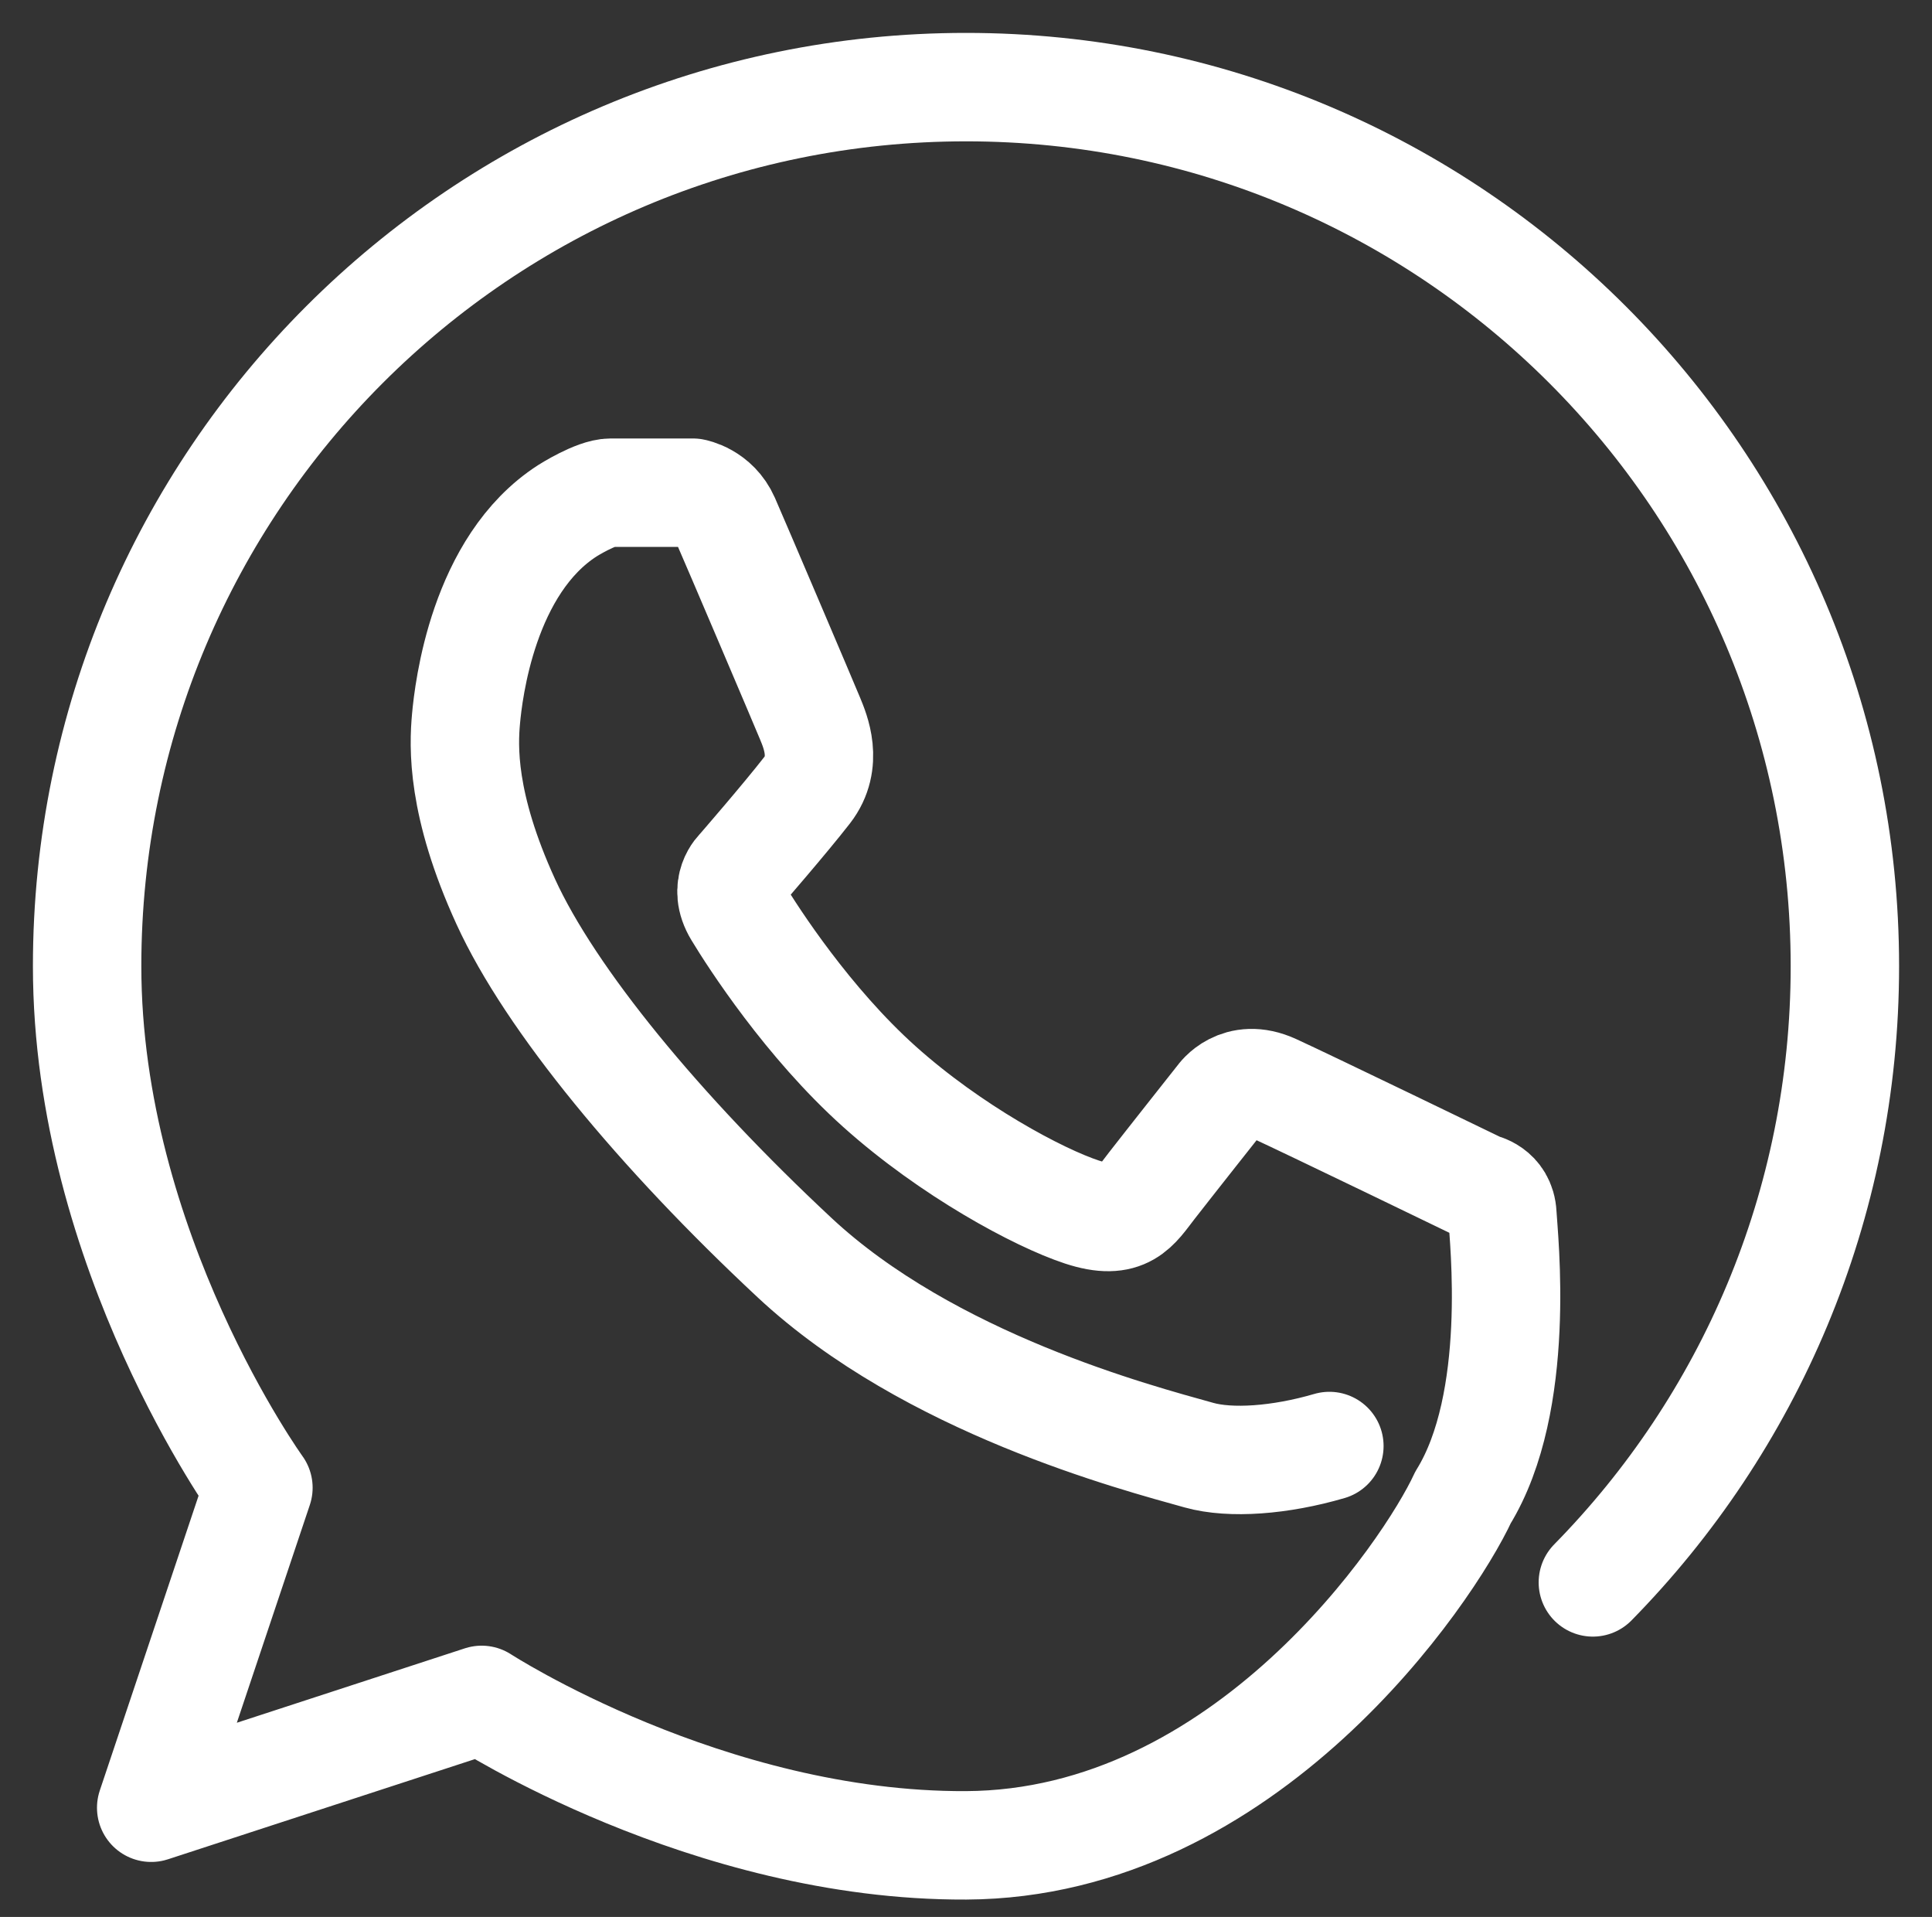 <?xml version="1.0" encoding="utf-8"?>
<!-- Generator: Adobe Illustrator 16.0.0, SVG Export Plug-In . SVG Version: 6.00 Build 0)  -->
<!DOCTYPE svg PUBLIC "-//W3C//DTD SVG 1.1//EN" "http://www.w3.org/Graphics/SVG/1.1/DTD/svg11.dtd">
<svg version="1.1" id="Layer_1" xmlns="http://www.w3.org/2000/svg" xmlns:xlink="http://www.w3.org/1999/xlink" x="0px" y="0px"
	 width="499px" height="495px" viewBox="-187 -187 499 495" enable-background="new -187 -187 499 495" xml:space="preserve">
<rect x="-187" y="-187" width="499" height="495" fill="#333333" stroke="none"/>
<g id="Watsapp">
	<path fill="none" stroke="#FFFFFF" stroke-width="28" stroke-linecap="round" stroke-linejoin="round" stroke-miterlimit="10" d="
		M156.354,186.391c-12.719,3.717-25.508,4.648-33.688,2.358c-16.164-4.521-69.586-18.498-104.428-50.983
		C-16.604,105.27-44.819,71.062-56.363,45.84C-67.907,20.617-67.274,5.654-66.635-1.401c0.639-7.052,4.354-39.737,26.232-53.748
		c0,0,7.297-4.628,11.104-4.628s21.289,0,21.289,0s5.706,0.997,8.329,6.938C2.937-46.888,20.894-4.714,22.226-1.462
		c1.337,3.256,4.812,11.306-0.771,18.518C15.859,24.264,4.172,37.723,4.172,37.723s-4.63,4.169-0.61,10.805
		c4.004,6.631,18.119,28.513,36.557,45.041c18.447,16.539,41.046,28.694,52.311,32.401c11.259,3.703,13.723-1.229,18.047-6.788
		c4.311-5.549,17.746-22.524,17.746-22.524s4.629-6.788,13.725-2.624c9.104,4.165,53.387,25.613,53.387,25.613
		s5.399,0.931,5.704,6.941c0.307,6.015,5.11,48.355-10.175,73.097c-8.729,18.922-56.023,89.492-128.356,89.82
		c-66.788,0.298-125.108-37.56-125.108-37.56l-85.351,27.849l27.698-82.633c0,0-44.244-61.24-44.244-134.665
		c-0.003-125.371,101.63-227,226.997-227c125.368,0,227,101.629,227,226.997c0,61.972-24.835,118.148-65.094,159.112"/>
</g>
</svg>
